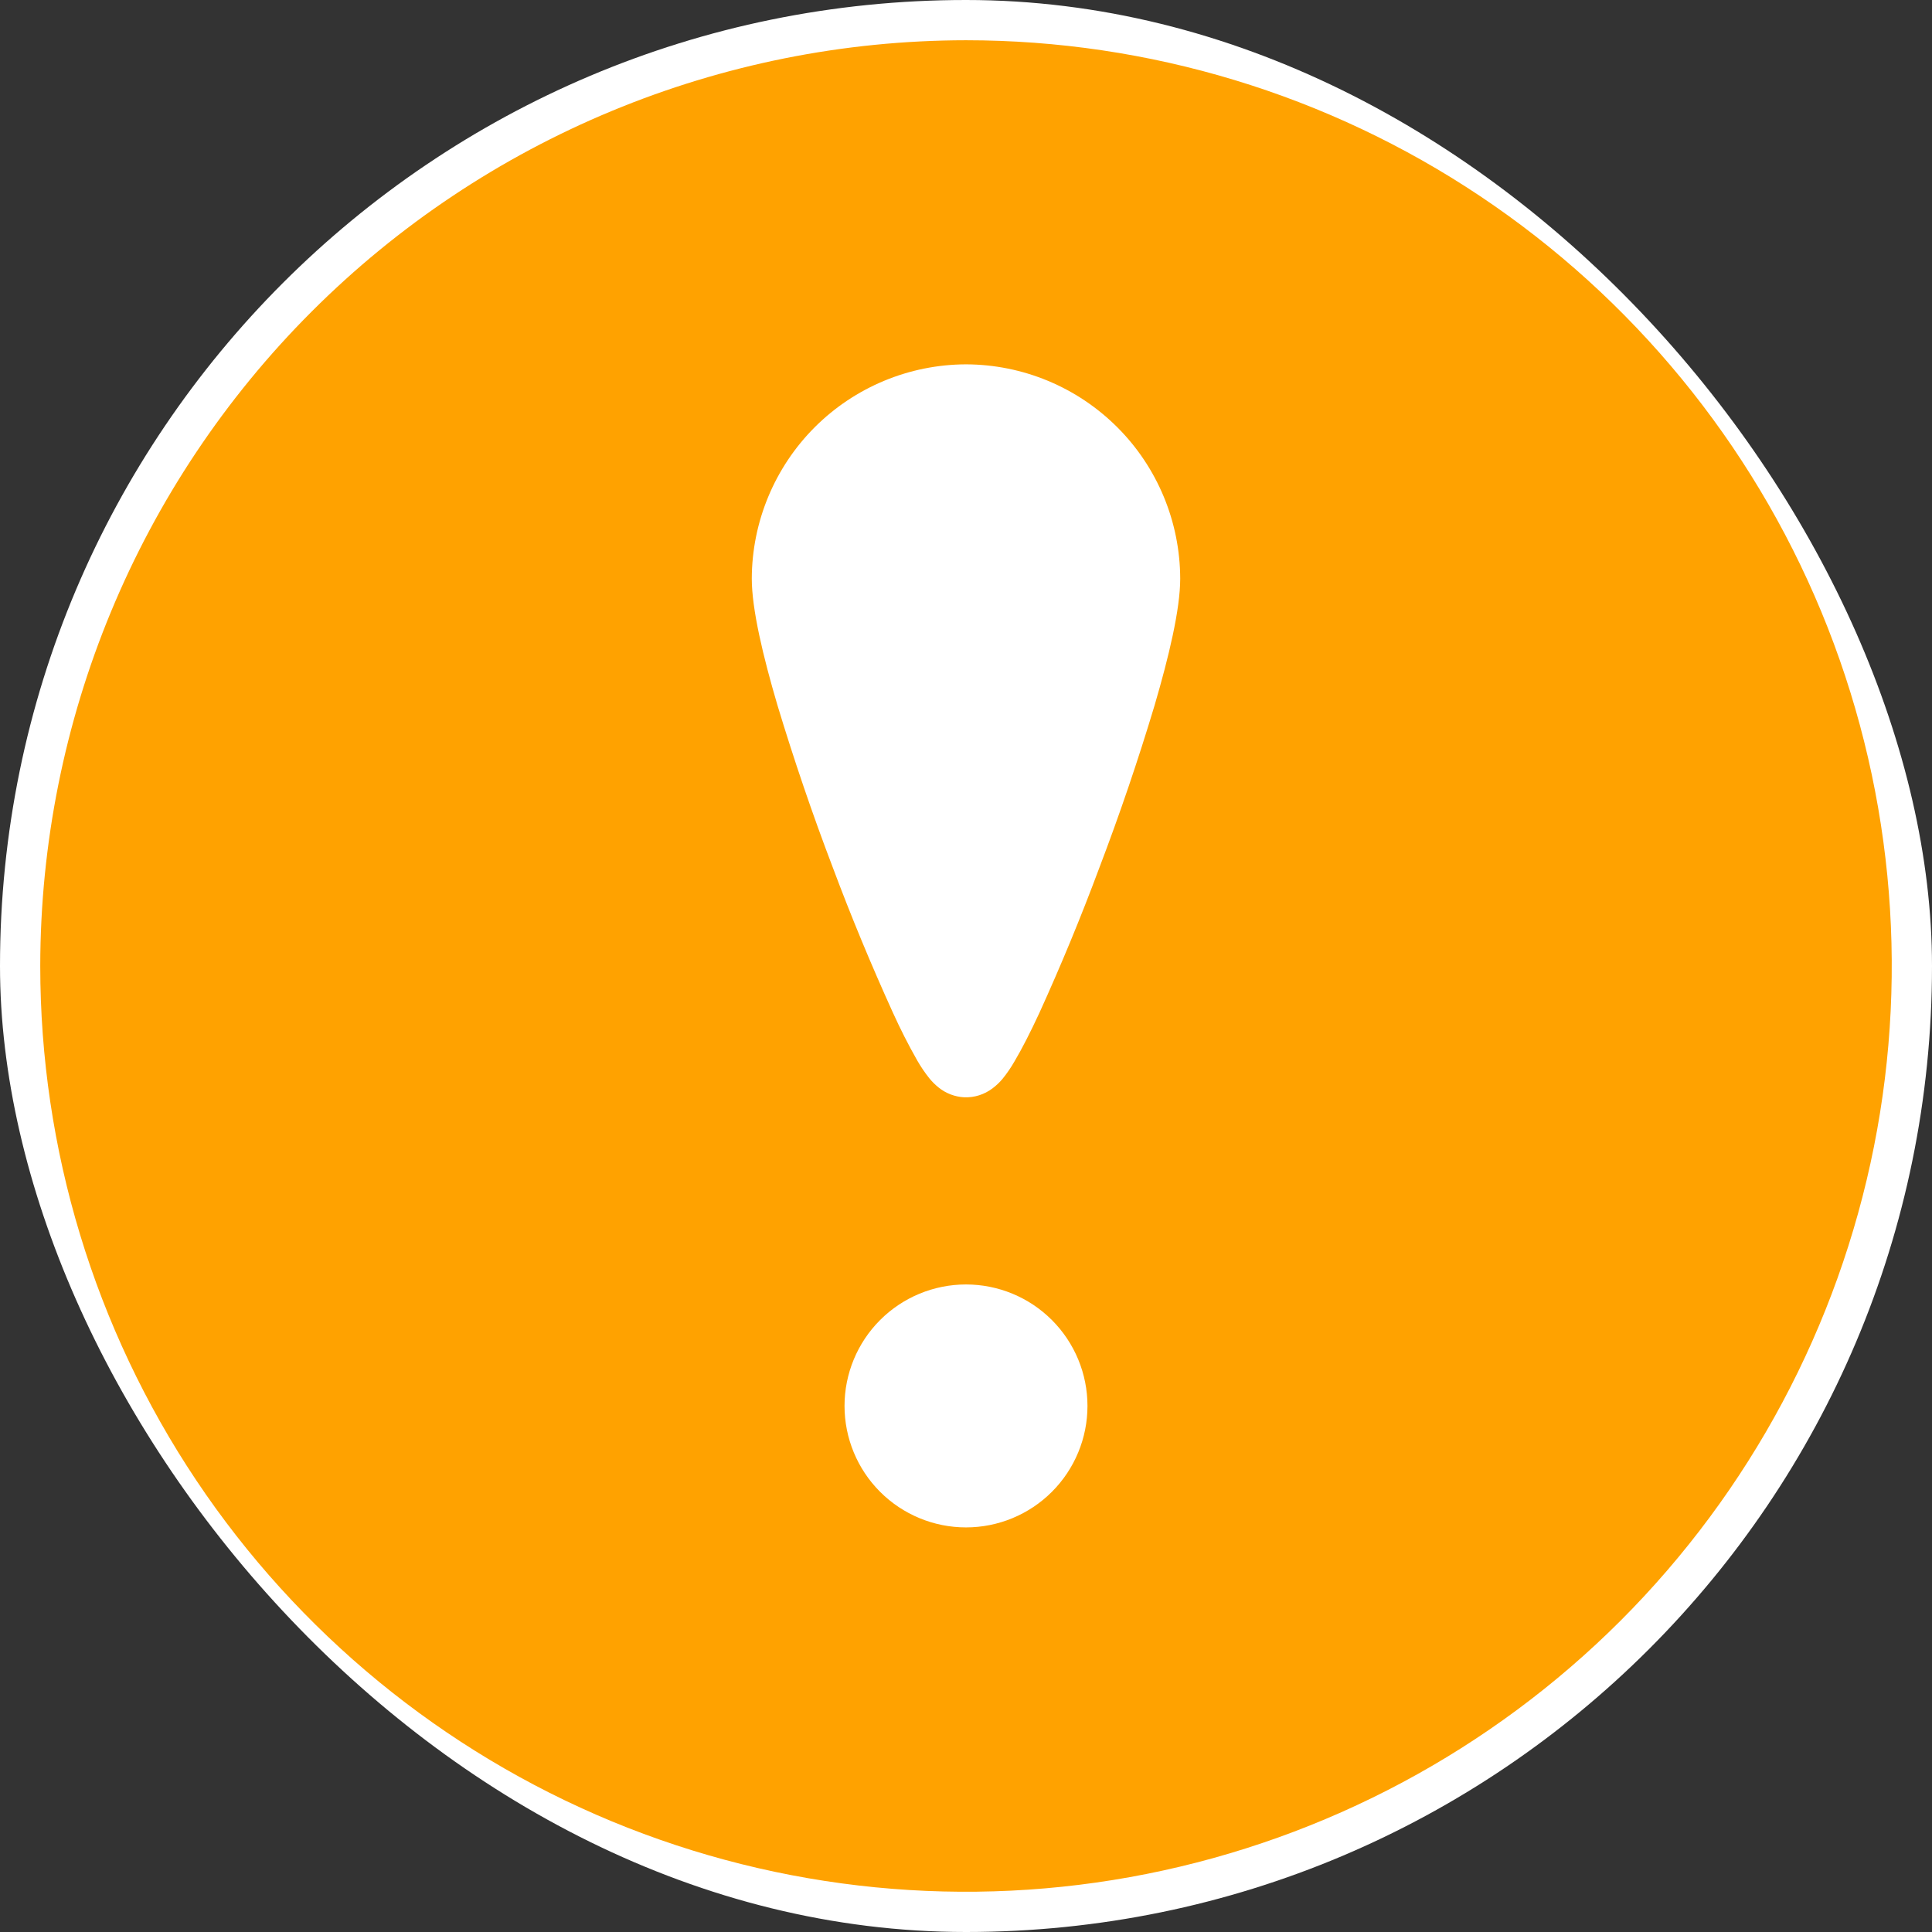 <svg width="24" height="24" viewBox="0 0 24 24" fill="none" xmlns="http://www.w3.org/2000/svg">
<rect x="0" y="0" width="24" height="24" fill="#333333" stroke="none"/>
<g clip-path="url(#clip0_4559_45101)">
<rect width="24" height="24" rx="12" fill="white"/>
<path fill-rule="evenodd" clip-rule="evenodd" d="M0.5 12C0.5 14.274 1.174 16.498 2.438 18.389C3.702 20.28 5.498 21.754 7.599 22.625C9.7 23.495 12.013 23.723 14.243 23.279C16.474 22.835 18.523 21.74 20.132 20.132C21.74 18.523 22.835 16.474 23.279 14.243C23.723 12.013 23.495 9.7 22.625 7.599C21.754 5.498 20.28 3.702 18.389 2.438C16.498 1.174 14.274 0.5 12 0.5C8.951 0.503 6.027 1.715 3.871 3.871C1.715 6.027 0.503 8.951 0.5 12ZM12 18.974C12.4 18.974 12.784 18.815 13.067 18.532C13.35 18.249 13.509 17.865 13.509 17.465C13.509 17.065 13.35 16.681 13.067 16.398C12.784 16.115 12.4 15.956 12 15.956C11.6 15.956 11.216 16.115 10.933 16.398C10.65 16.681 10.491 17.065 10.491 17.465C10.491 17.865 10.65 18.249 10.933 18.532C11.216 18.815 11.6 18.974 12 18.974ZM10.12 5.308C9.622 5.807 9.341 6.483 9.339 7.188C9.339 7.568 9.479 8.153 9.657 8.758C9.863 9.439 10.092 10.113 10.346 10.778C10.573 11.385 10.822 11.985 11.09 12.575C11.183 12.78 11.284 12.98 11.395 13.175C11.439 13.251 11.488 13.324 11.543 13.393C11.577 13.435 11.616 13.474 11.658 13.508C11.749 13.582 11.861 13.625 11.978 13.631C12.104 13.636 12.227 13.597 12.328 13.521C12.374 13.487 12.416 13.447 12.453 13.403C12.509 13.334 12.559 13.261 12.603 13.184C12.694 13.031 12.8 12.823 12.91 12.586C13.179 11.995 13.427 11.395 13.654 10.786C13.908 10.12 14.138 9.444 14.343 8.761C14.521 8.154 14.661 7.568 14.661 7.188C14.659 6.483 14.379 5.807 13.88 5.308C13.381 4.809 12.706 4.528 12 4.526C11.295 4.528 10.619 4.809 10.12 5.308Z" fill="#FFA200"/>
</g>
<defs>
<clipPath id="clip0_4559_45101">
<rect width="24" height="24" rx="12" fill="white"/>
</clipPath>
</defs>
</svg>
